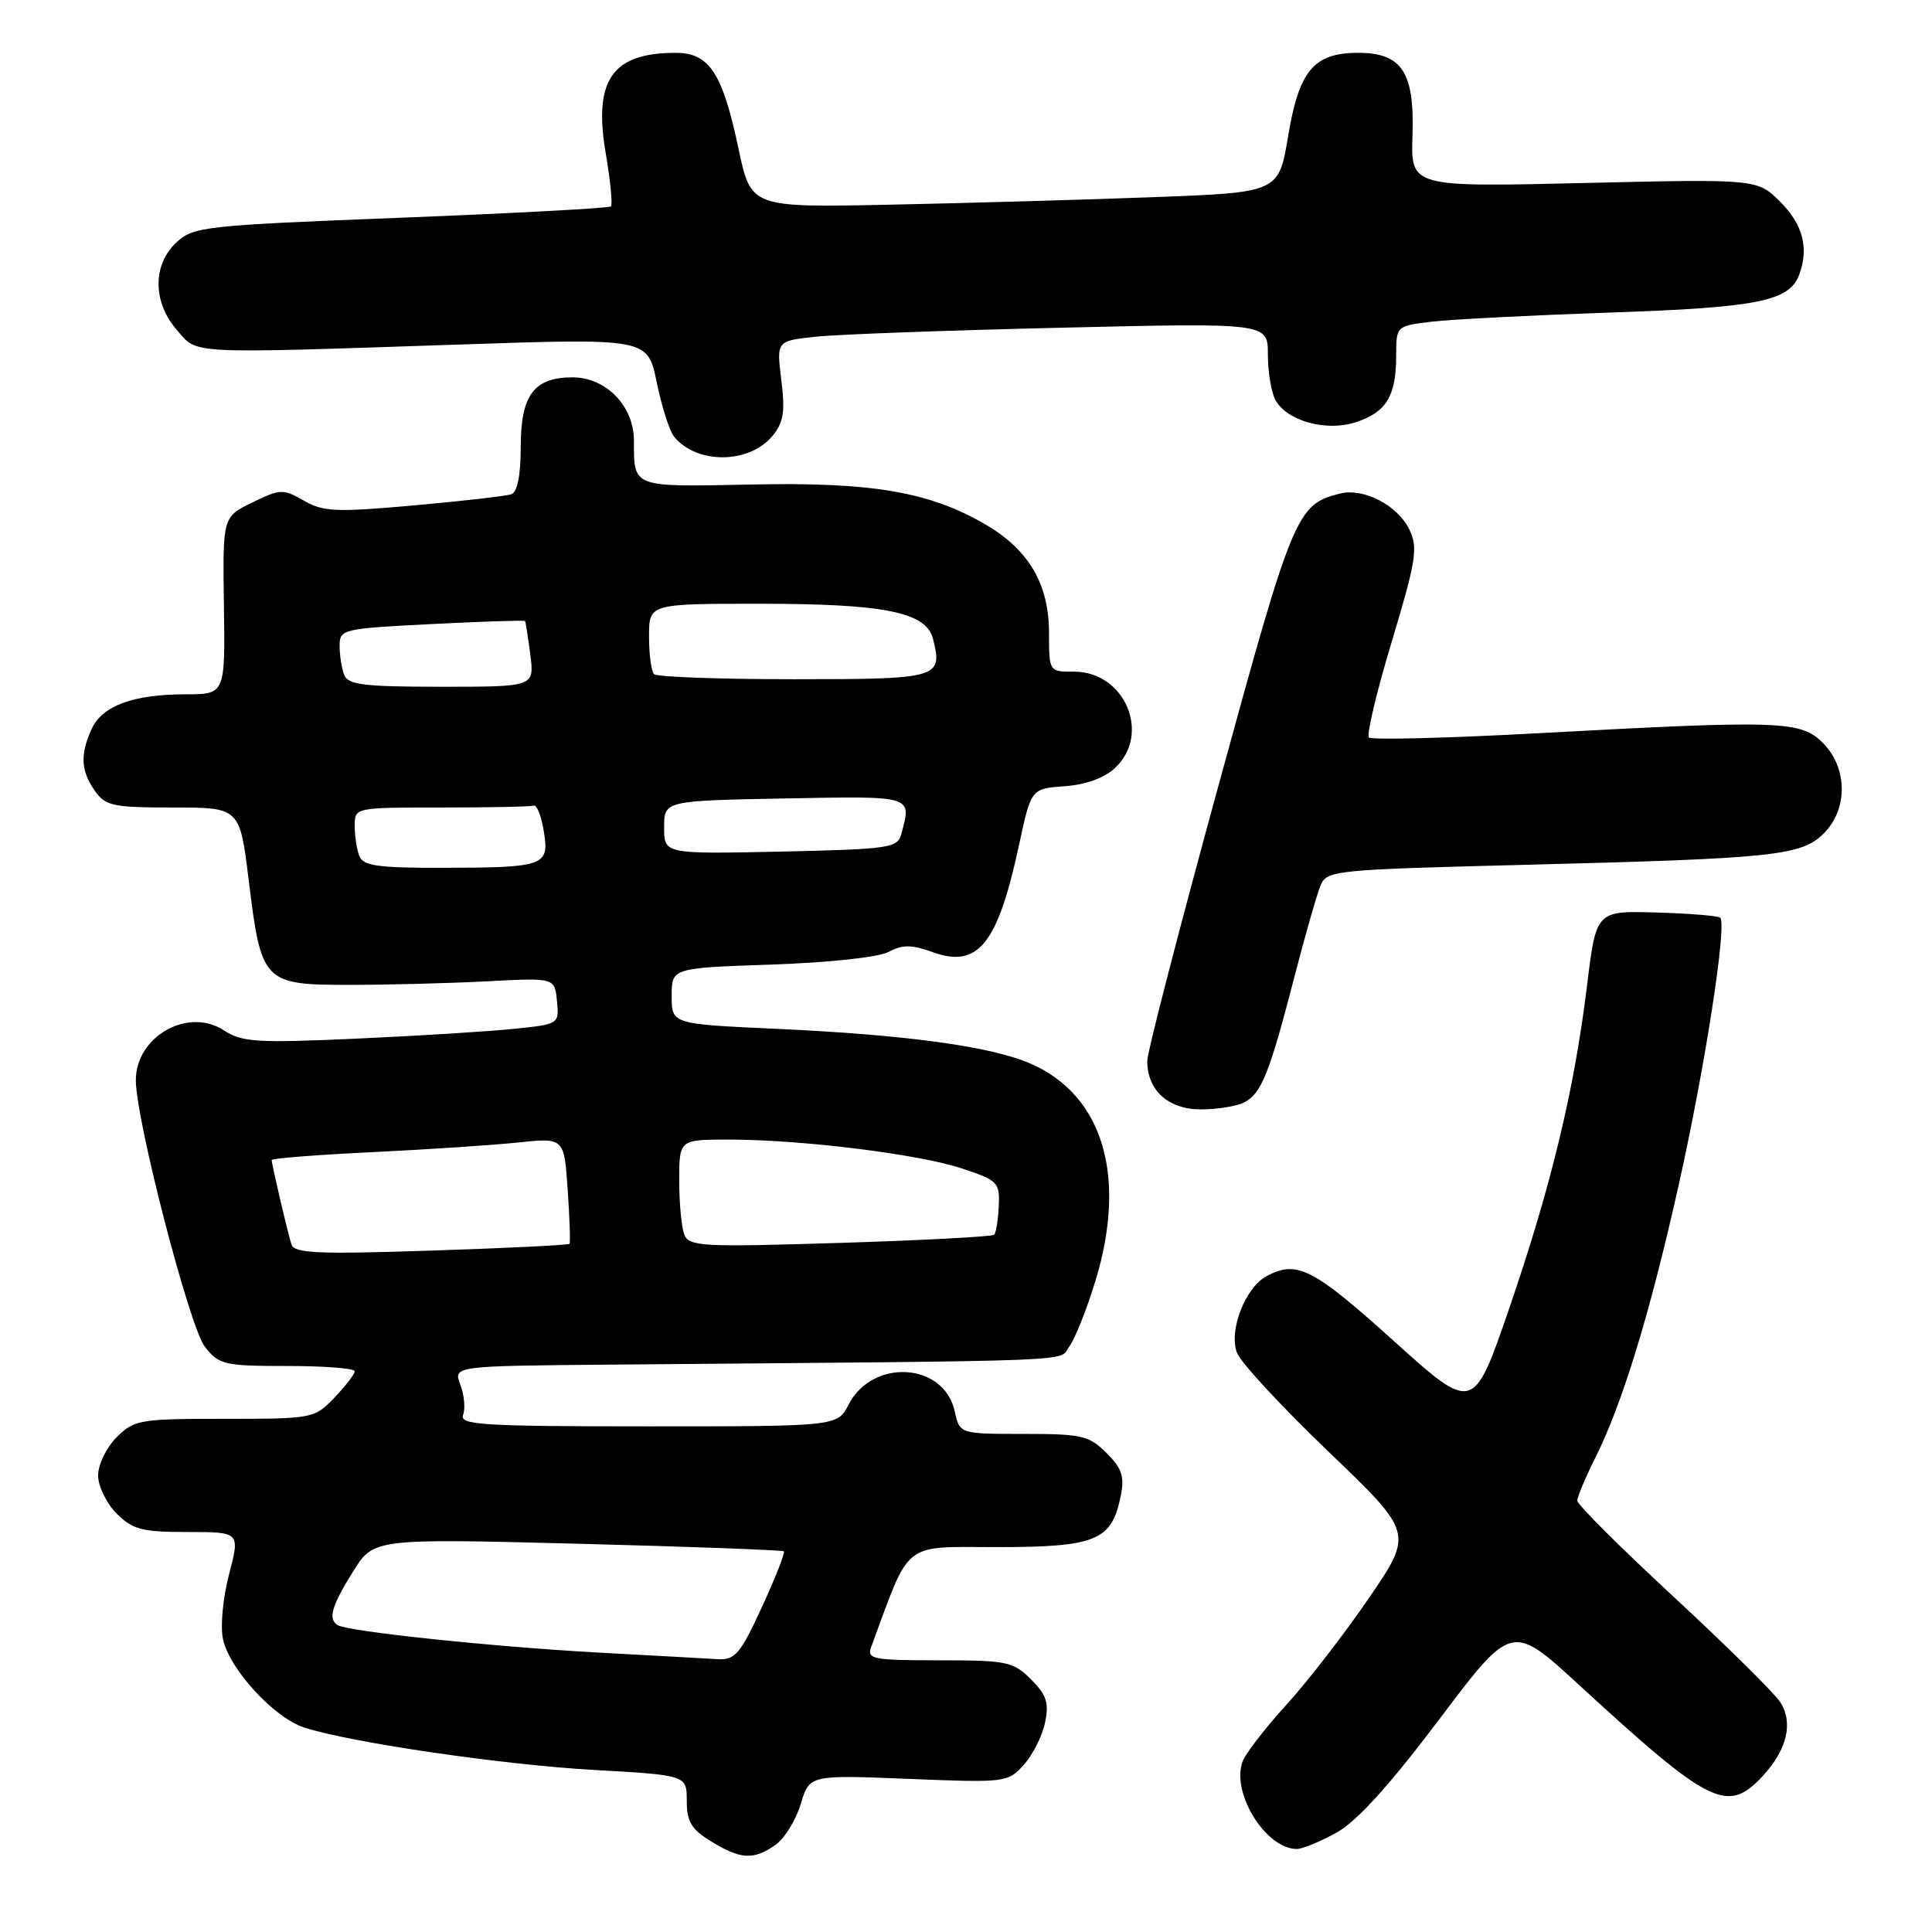 <?xml version="1.0" encoding="UTF-8" standalone="no"?>
<!DOCTYPE svg PUBLIC "-//W3C//DTD SVG 1.1//EN" "http://www.w3.org/Graphics/SVG/1.1/DTD/svg11.dtd" >
<svg xmlns="http://www.w3.org/2000/svg" xmlns:xlink="http://www.w3.org/1999/xlink" version="1.1" viewBox="0 0 256 256">
 <g >
 <path fill="currentColor"
d=" M 102.75 244.46 C 103.95 243.62 105.46 241.18 106.10 239.05 C 107.26 235.18 107.26 235.18 120.38 235.71 C 133.23 236.23 133.54 236.19 135.64 233.87 C 136.82 232.57 138.09 230.05 138.47 228.28 C 139.02 225.64 138.69 224.60 136.62 222.53 C 134.26 220.17 133.43 220.00 124.44 220.00 C 115.67 220.00 114.84 219.84 115.43 218.25 C 120.71 203.96 119.41 205.00 132.13 205.00 C 145.20 205.00 147.31 204.13 148.49 198.28 C 149.03 195.65 148.68 194.59 146.62 192.53 C 144.31 190.22 143.35 190.00 135.62 190.00 C 127.16 190.00 127.16 190.00 126.50 186.99 C 125.08 180.53 115.63 179.95 112.44 186.12 C 110.95 189.00 110.95 189.00 85.87 189.00 C 63.92 189.00 60.86 188.81 61.36 187.49 C 61.68 186.66 61.52 184.86 61.00 183.49 C 60.05 181.00 60.05 181.00 80.77 180.82 C 145.06 180.28 140.18 180.47 141.70 178.40 C 142.46 177.36 144.02 173.44 145.16 169.70 C 149.36 155.88 146.17 145.16 136.61 140.96 C 131.36 138.65 120.11 137.11 102.75 136.32 C 89.00 135.69 89.00 135.69 89.00 131.97 C 89.00 128.26 89.00 128.26 102.25 127.81 C 109.94 127.54 116.46 126.84 117.78 126.12 C 119.60 125.15 120.79 125.16 123.58 126.16 C 129.60 128.34 132.19 125.13 135.02 112.00 C 136.63 104.50 136.63 104.50 141.07 104.18 C 143.86 103.98 146.33 103.09 147.75 101.76 C 152.56 97.26 149.05 89.00 142.33 89.00 C 139.00 89.00 139.00 89.00 139.00 83.87 C 139.00 77.43 136.34 72.87 130.64 69.53 C 123.20 65.17 115.59 63.86 99.53 64.20 C 83.64 64.53 84.00 64.66 84.00 58.37 C 84.00 53.81 80.30 50.00 75.87 50.00 C 70.76 50.00 69.00 52.35 69.00 59.19 C 69.00 62.99 68.56 65.21 67.75 65.49 C 67.06 65.73 61.25 66.40 54.84 66.97 C 44.54 67.89 42.84 67.82 40.27 66.34 C 37.51 64.76 37.14 64.77 33.43 66.58 C 29.50 68.50 29.50 68.50 29.67 80.25 C 29.84 92.00 29.84 92.00 24.57 92.00 C 17.65 92.00 13.54 93.52 12.14 96.60 C 10.60 99.98 10.71 102.14 12.56 104.78 C 13.97 106.79 14.95 107.00 22.94 107.00 C 31.78 107.00 31.78 107.00 32.97 116.75 C 34.62 130.20 34.91 130.50 46.29 130.50 C 51.36 130.50 59.55 130.29 64.50 130.03 C 73.50 129.55 73.50 129.55 73.80 132.63 C 74.10 135.69 74.08 135.71 68.18 136.32 C 64.93 136.66 55.54 137.25 47.32 137.62 C 34.04 138.22 32.07 138.10 29.69 136.54 C 24.93 133.41 18.00 137.32 18.00 143.14 C 18.00 148.40 25.12 175.88 27.15 178.46 C 29.02 180.84 29.71 181.00 38.07 181.00 C 42.98 181.00 47.00 181.31 47.00 181.70 C 47.00 182.08 45.79 183.65 44.31 185.20 C 41.66 187.96 41.45 188.00 29.77 188.00 C 18.51 188.00 17.78 188.12 15.45 190.45 C 14.10 191.80 13.00 194.07 13.00 195.50 C 13.00 196.93 14.10 199.20 15.45 200.55 C 17.59 202.68 18.81 203.00 24.86 203.00 C 31.81 203.00 31.81 203.00 30.35 208.60 C 29.53 211.73 29.18 215.53 29.55 217.21 C 30.42 221.21 36.34 227.63 40.32 228.91 C 46.52 230.91 66.67 233.85 78.75 234.53 C 91.00 235.22 91.00 235.22 91.00 238.63 C 91.00 241.39 91.61 242.40 94.25 244.01 C 98.16 246.40 99.86 246.49 102.75 244.46 Z  M 177.17 242.79 C 179.83 241.29 184.21 236.45 190.71 227.82 C 200.32 215.07 200.32 215.07 209.26 223.29 C 226.63 239.25 228.90 240.37 233.57 235.33 C 236.80 231.84 237.65 228.28 235.89 225.54 C 235.13 224.35 228.76 218.06 221.75 211.57 C 214.74 205.08 209.00 199.36 209.00 198.85 C 209.00 198.35 210.06 195.81 211.36 193.22 C 214.99 185.96 218.64 174.03 222.48 156.82 C 225.91 141.48 228.85 122.52 227.94 121.60 C 227.68 121.35 223.88 121.04 219.49 120.91 C 211.50 120.68 211.50 120.68 210.29 130.59 C 208.60 144.45 205.54 157.14 200.00 173.31 C 195.23 187.20 195.23 187.20 184.59 177.60 C 173.98 168.04 171.84 166.95 167.85 169.08 C 165.00 170.60 162.79 176.31 163.90 179.24 C 164.39 180.53 169.85 186.43 176.03 192.35 C 187.28 203.13 187.28 203.13 181.39 211.75 C 178.15 216.49 173.22 222.87 170.42 225.93 C 167.63 229.00 165.03 232.36 164.65 233.40 C 163.11 237.57 167.72 245.00 171.84 245.00 C 172.60 245.00 175.00 244.00 177.17 242.79 Z  M 164.93 146.04 C 167.16 144.85 168.23 142.16 171.50 129.50 C 172.92 124.00 174.48 118.55 174.96 117.38 C 175.81 115.32 176.59 115.24 202.17 114.59 C 235.24 113.75 238.70 113.39 241.68 110.41 C 244.88 107.21 244.82 101.73 241.55 98.45 C 238.58 95.49 236.03 95.41 203.75 97.16 C 191.79 97.81 181.73 98.06 181.39 97.72 C 181.05 97.38 182.41 91.66 184.42 85.00 C 187.64 74.31 187.91 72.59 186.77 70.21 C 185.21 66.96 180.71 64.61 177.55 65.40 C 171.81 66.84 171.33 67.99 161.48 104.00 C 156.28 122.97 152.03 139.41 152.02 140.53 C 151.98 144.45 154.79 147.00 159.12 147.00 C 161.33 147.00 163.94 146.57 164.93 146.04 Z  M 102.34 57.78 C 103.83 55.98 104.05 54.58 103.53 50.36 C 102.88 45.16 102.88 45.16 108.19 44.61 C 111.11 44.30 125.76 43.77 140.75 43.42 C 168.00 42.78 168.00 42.78 168.00 46.96 C 168.00 49.25 168.44 51.95 168.98 52.96 C 170.49 55.79 175.73 57.24 179.70 55.93 C 183.69 54.62 185.00 52.45 185.00 47.16 C 185.00 43.19 185.00 43.19 189.75 42.62 C 192.36 42.31 203.05 41.77 213.50 41.41 C 232.86 40.75 237.05 39.91 238.38 36.46 C 239.72 32.96 238.91 29.76 235.93 26.78 C 232.86 23.71 232.86 23.71 209.89 24.25 C 186.93 24.79 186.93 24.79 187.16 17.94 C 187.45 9.57 185.76 7.00 179.96 7.00 C 174.10 7.00 172.13 9.34 170.69 18.00 C 169.44 25.50 169.44 25.50 152.97 26.12 C 143.91 26.46 128.18 26.91 118.01 27.12 C 99.51 27.50 99.51 27.50 97.87 19.76 C 95.74 9.67 94.00 7.00 89.52 7.00 C 81.10 7.00 78.60 10.61 80.27 20.36 C 80.89 23.98 81.19 27.13 80.95 27.35 C 80.70 27.58 68.17 28.26 53.11 28.85 C 26.97 29.87 25.60 30.03 23.36 32.14 C 20.21 35.09 20.23 40.00 23.40 43.68 C 26.23 46.97 24.37 46.87 60.66 45.66 C 85.82 44.81 85.82 44.81 87.02 50.66 C 87.68 53.87 88.71 57.11 89.32 57.86 C 92.31 61.54 99.26 61.49 102.34 57.78 Z  M 79.00 218.96 C 65.26 218.20 46.11 216.18 44.75 215.34 C 43.44 214.54 43.92 212.83 46.75 208.29 C 49.50 203.86 49.50 203.86 76.50 204.55 C 91.35 204.93 103.66 205.39 103.86 205.56 C 104.05 205.74 102.75 209.06 100.96 212.94 C 98.09 219.17 97.40 219.98 95.10 219.85 C 93.67 219.76 86.42 219.36 79.00 218.96 Z  M 38.62 164.90 C 38.09 163.21 36.00 154.28 36.00 153.71 C 36.00 153.49 41.96 153.02 49.25 152.67 C 56.54 152.32 65.26 151.74 68.63 151.39 C 74.75 150.74 74.75 150.74 75.22 157.62 C 75.48 161.40 75.59 164.64 75.46 164.81 C 75.32 164.98 67.08 165.39 57.14 165.71 C 42.11 166.21 38.98 166.07 38.62 164.90 Z  M 90.67 163.57 C 90.30 162.62 90.00 159.40 90.00 156.42 C 90.00 151.00 90.00 151.00 96.54 151.00 C 106.20 151.00 121.72 152.92 127.47 154.83 C 132.23 156.41 132.49 156.68 132.34 159.82 C 132.26 161.65 131.98 163.35 131.73 163.61 C 131.47 163.86 122.28 164.35 111.30 164.69 C 92.94 165.26 91.28 165.17 90.67 163.57 Z  M 47.61 113.42 C 47.27 112.55 47.00 110.75 47.00 109.42 C 47.00 107.00 47.00 107.00 58.50 107.00 C 64.83 107.00 70.33 106.89 70.73 106.75 C 71.14 106.61 71.74 108.15 72.06 110.18 C 72.81 114.76 72.21 114.97 58.36 114.99 C 50.02 115.00 48.11 114.72 47.61 113.42 Z  M 88.00 109.63 C 88.00 106.10 88.00 106.10 104.00 105.80 C 121.15 105.48 120.81 105.38 119.43 110.50 C 118.93 112.37 117.90 112.52 103.45 112.84 C 88.00 113.17 88.00 113.17 88.00 109.63 Z  M 45.61 89.42 C 45.27 88.55 45.00 86.82 45.00 85.57 C 45.00 83.37 45.37 83.29 57.21 82.69 C 63.92 82.35 69.48 82.17 69.57 82.29 C 69.65 82.41 69.97 84.41 70.27 86.75 C 70.81 91.00 70.81 91.00 58.51 91.00 C 48.22 91.00 46.11 90.74 45.61 89.42 Z  M 86.67 89.33 C 86.30 88.97 86.00 86.72 86.00 84.33 C 86.00 80.00 86.00 80.00 100.63 80.00 C 117.25 80.00 122.74 81.11 123.63 84.66 C 124.94 89.86 124.46 90.00 105.20 90.00 C 95.37 90.00 87.03 89.70 86.67 89.33 Z "/>
</g>
</svg>